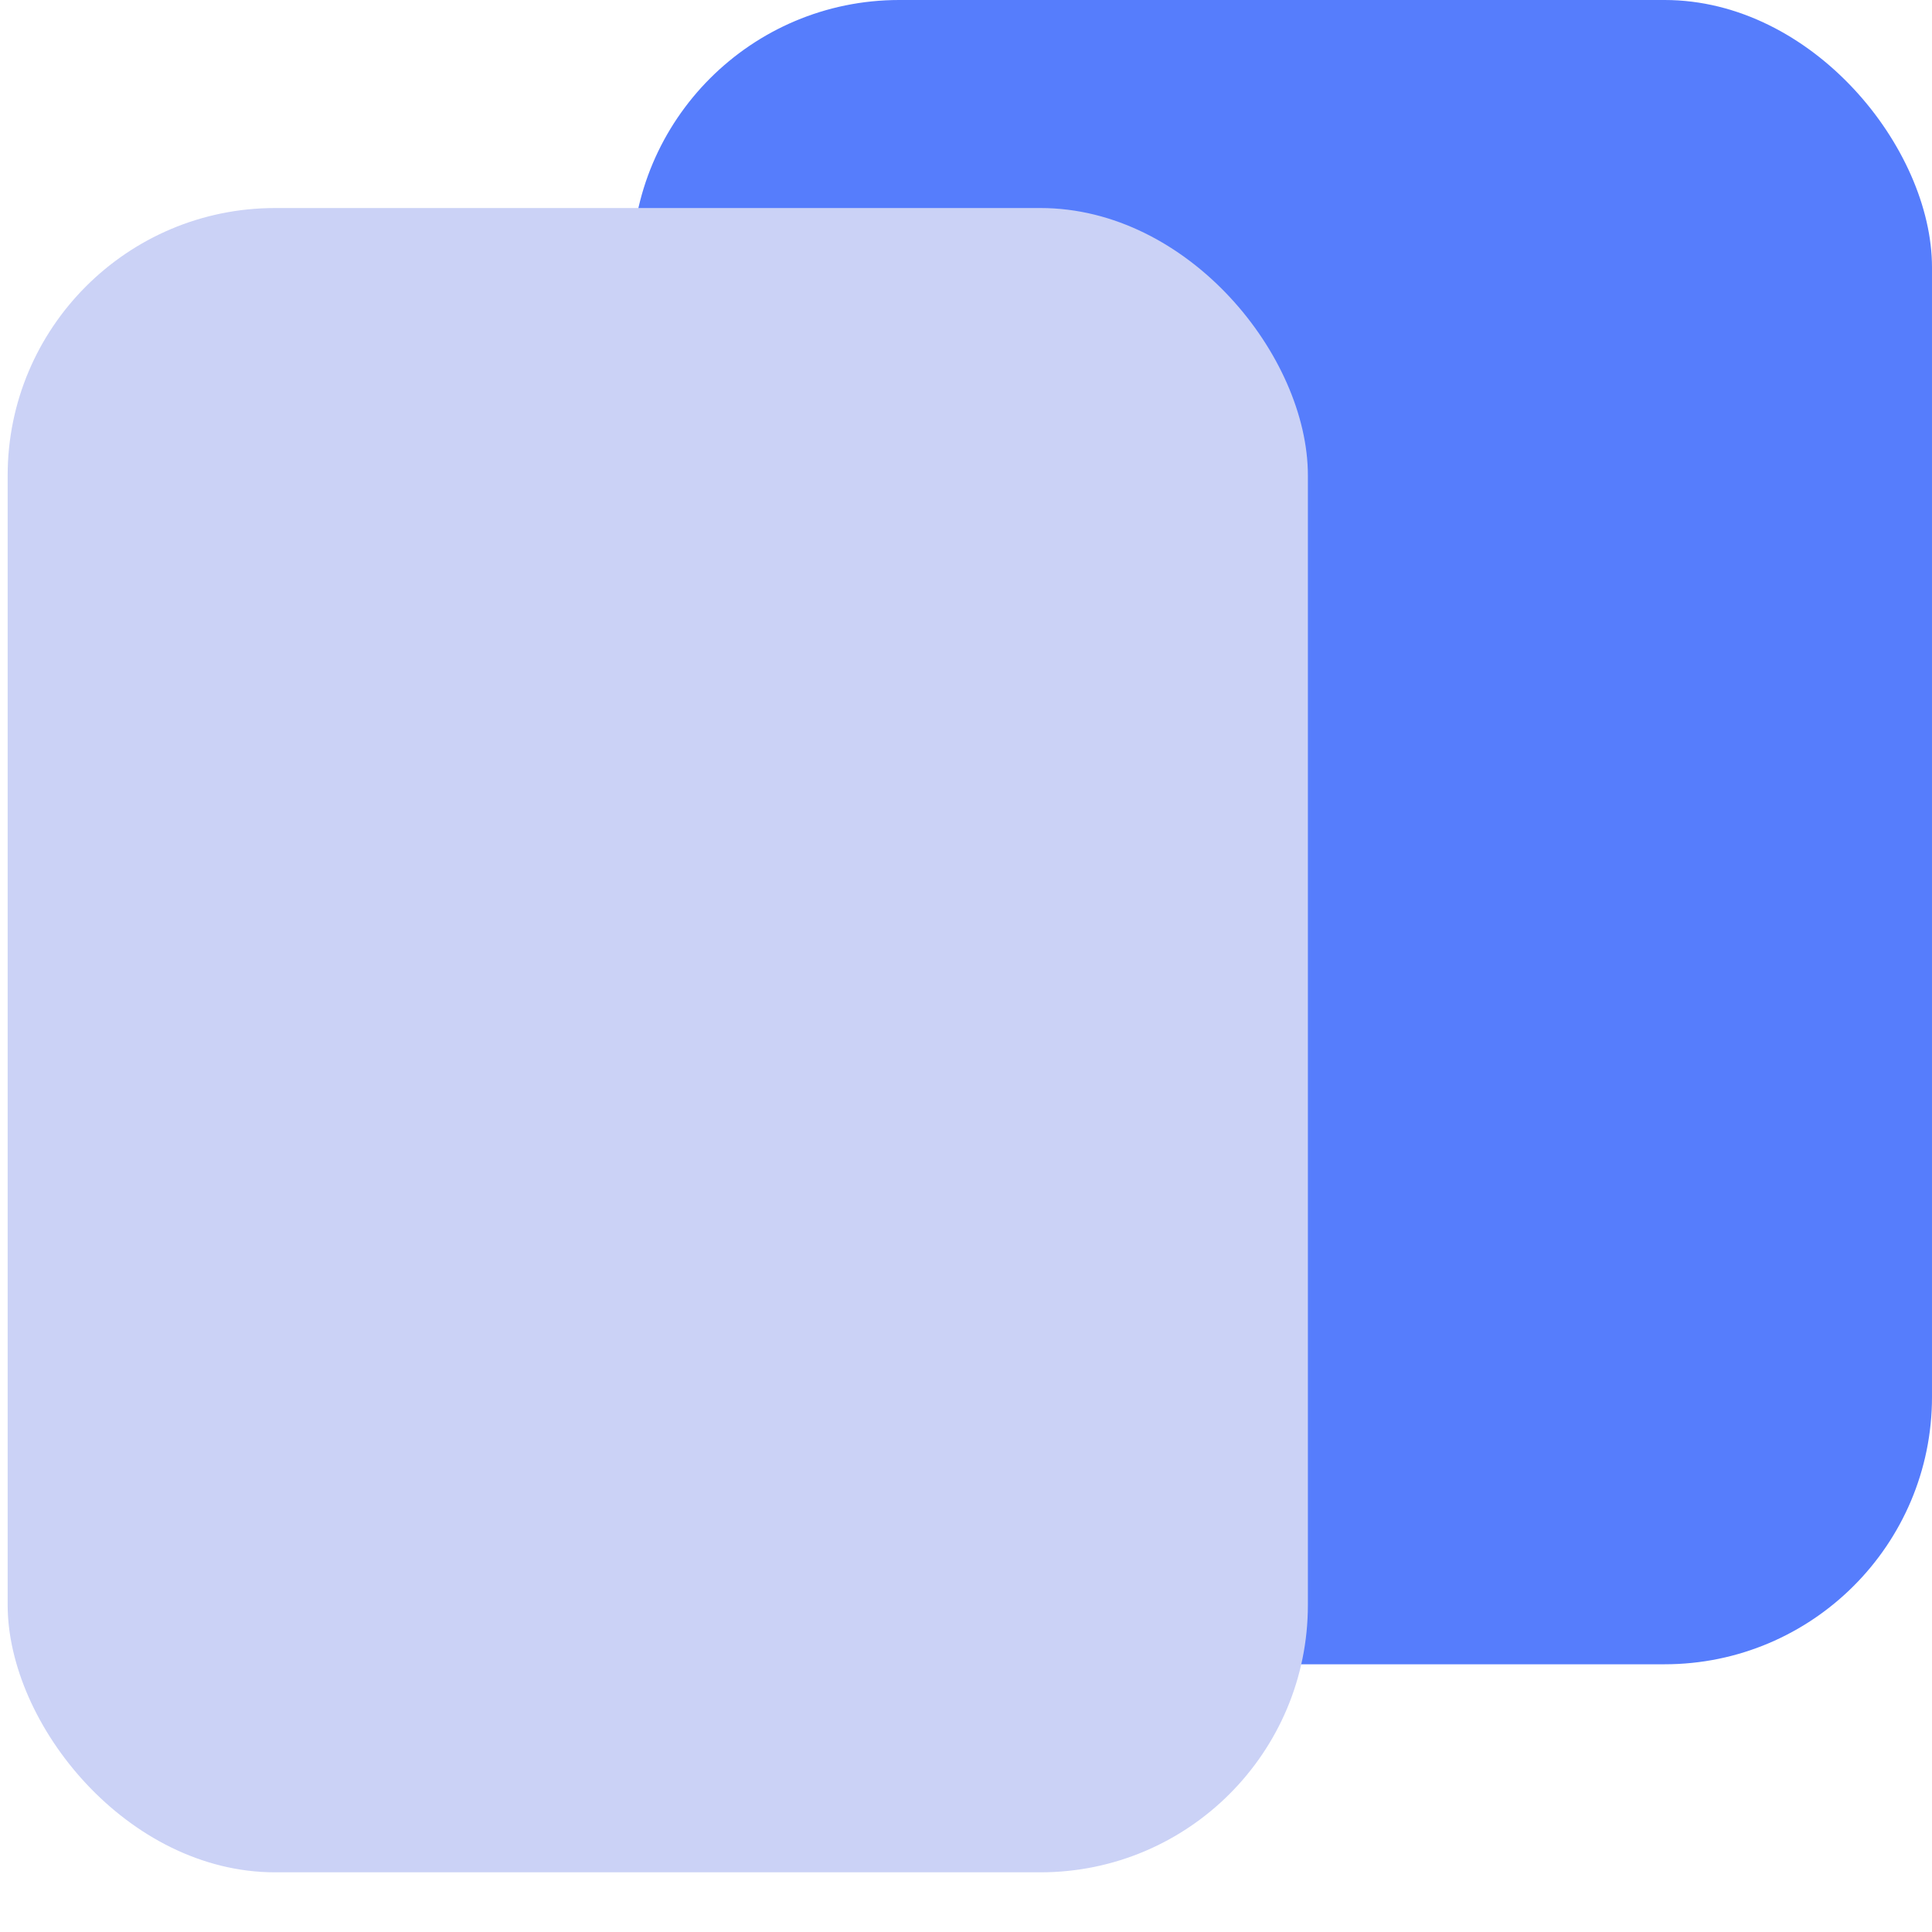 <svg width="28" height="28" viewBox="0 0 28 28" fill="none" xmlns="http://www.w3.org/2000/svg">
<rect x="9.156" width="18.844" height="24.12" rx="3.876" fill="#567DFC"/>
<rect x="0.111" y="3.015" width="18.844" height="24.12" rx="3.876" fill="#CBD2F6"/>
</svg>
